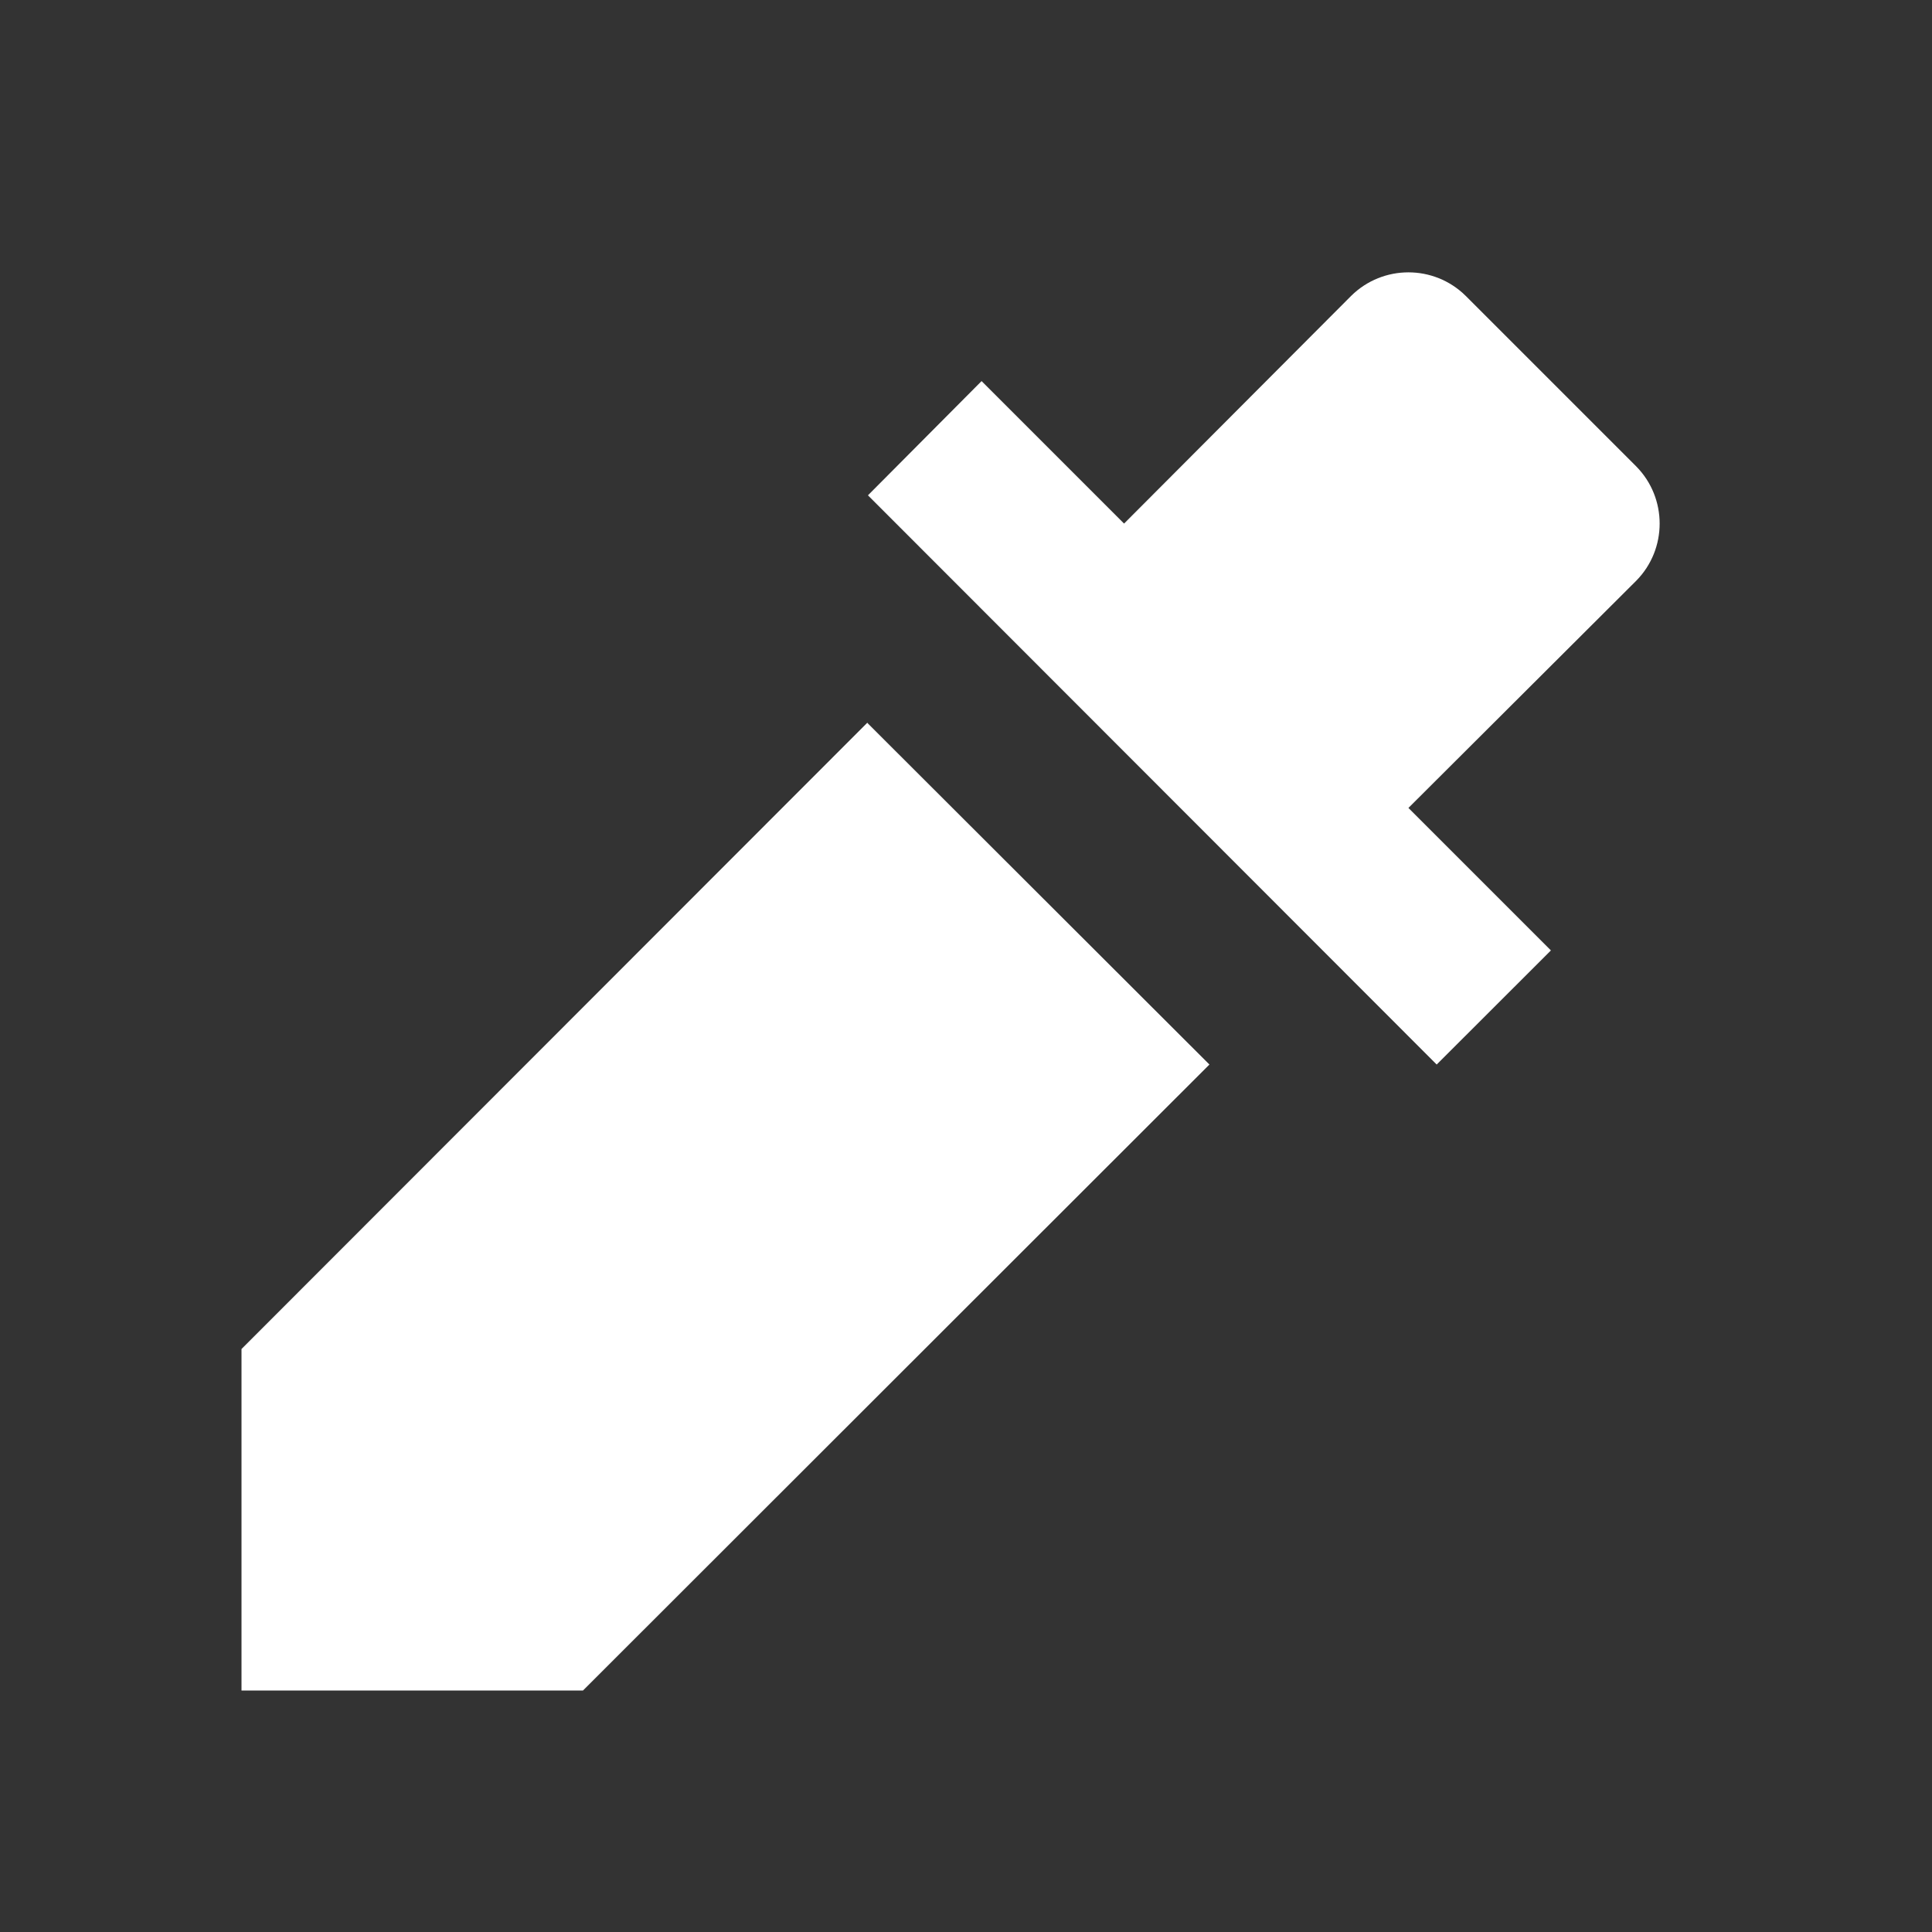 <?xml version="1.0" encoding="UTF-8"?>
<svg xmlns="http://www.w3.org/2000/svg" xmlns:xlink="http://www.w3.org/1999/xlink" width="16" height="16" viewBox="0 0 16 16" version="1.1">
<rect x="0" y="0" width="16" height="16" fill="#333333" stroke="none"/>
<g id="surface1">
<path style=" stroke:none;fill-rule:nonzero;fill:rgb(100%,100%,100%);fill-opacity:1;" d="M 9.309 4.336 L 11.191 2.449 C 11.453 2.191 11.875 2.191 12.137 2.449 L 13.551 3.863 C 13.809 4.125 13.809 4.547 13.551 4.809 L 11.664 6.691 L 12.844 7.871 L 11.898 8.816 L 7.188 4.102 L 8.129 3.156 Z M 7.184 5.988 L 10.016 8.816 L 4.828 14 L 2 14 L 2 11.172 L 7.184 5.984 Z M 7.184 5.988 "/>
</g>
</svg>
